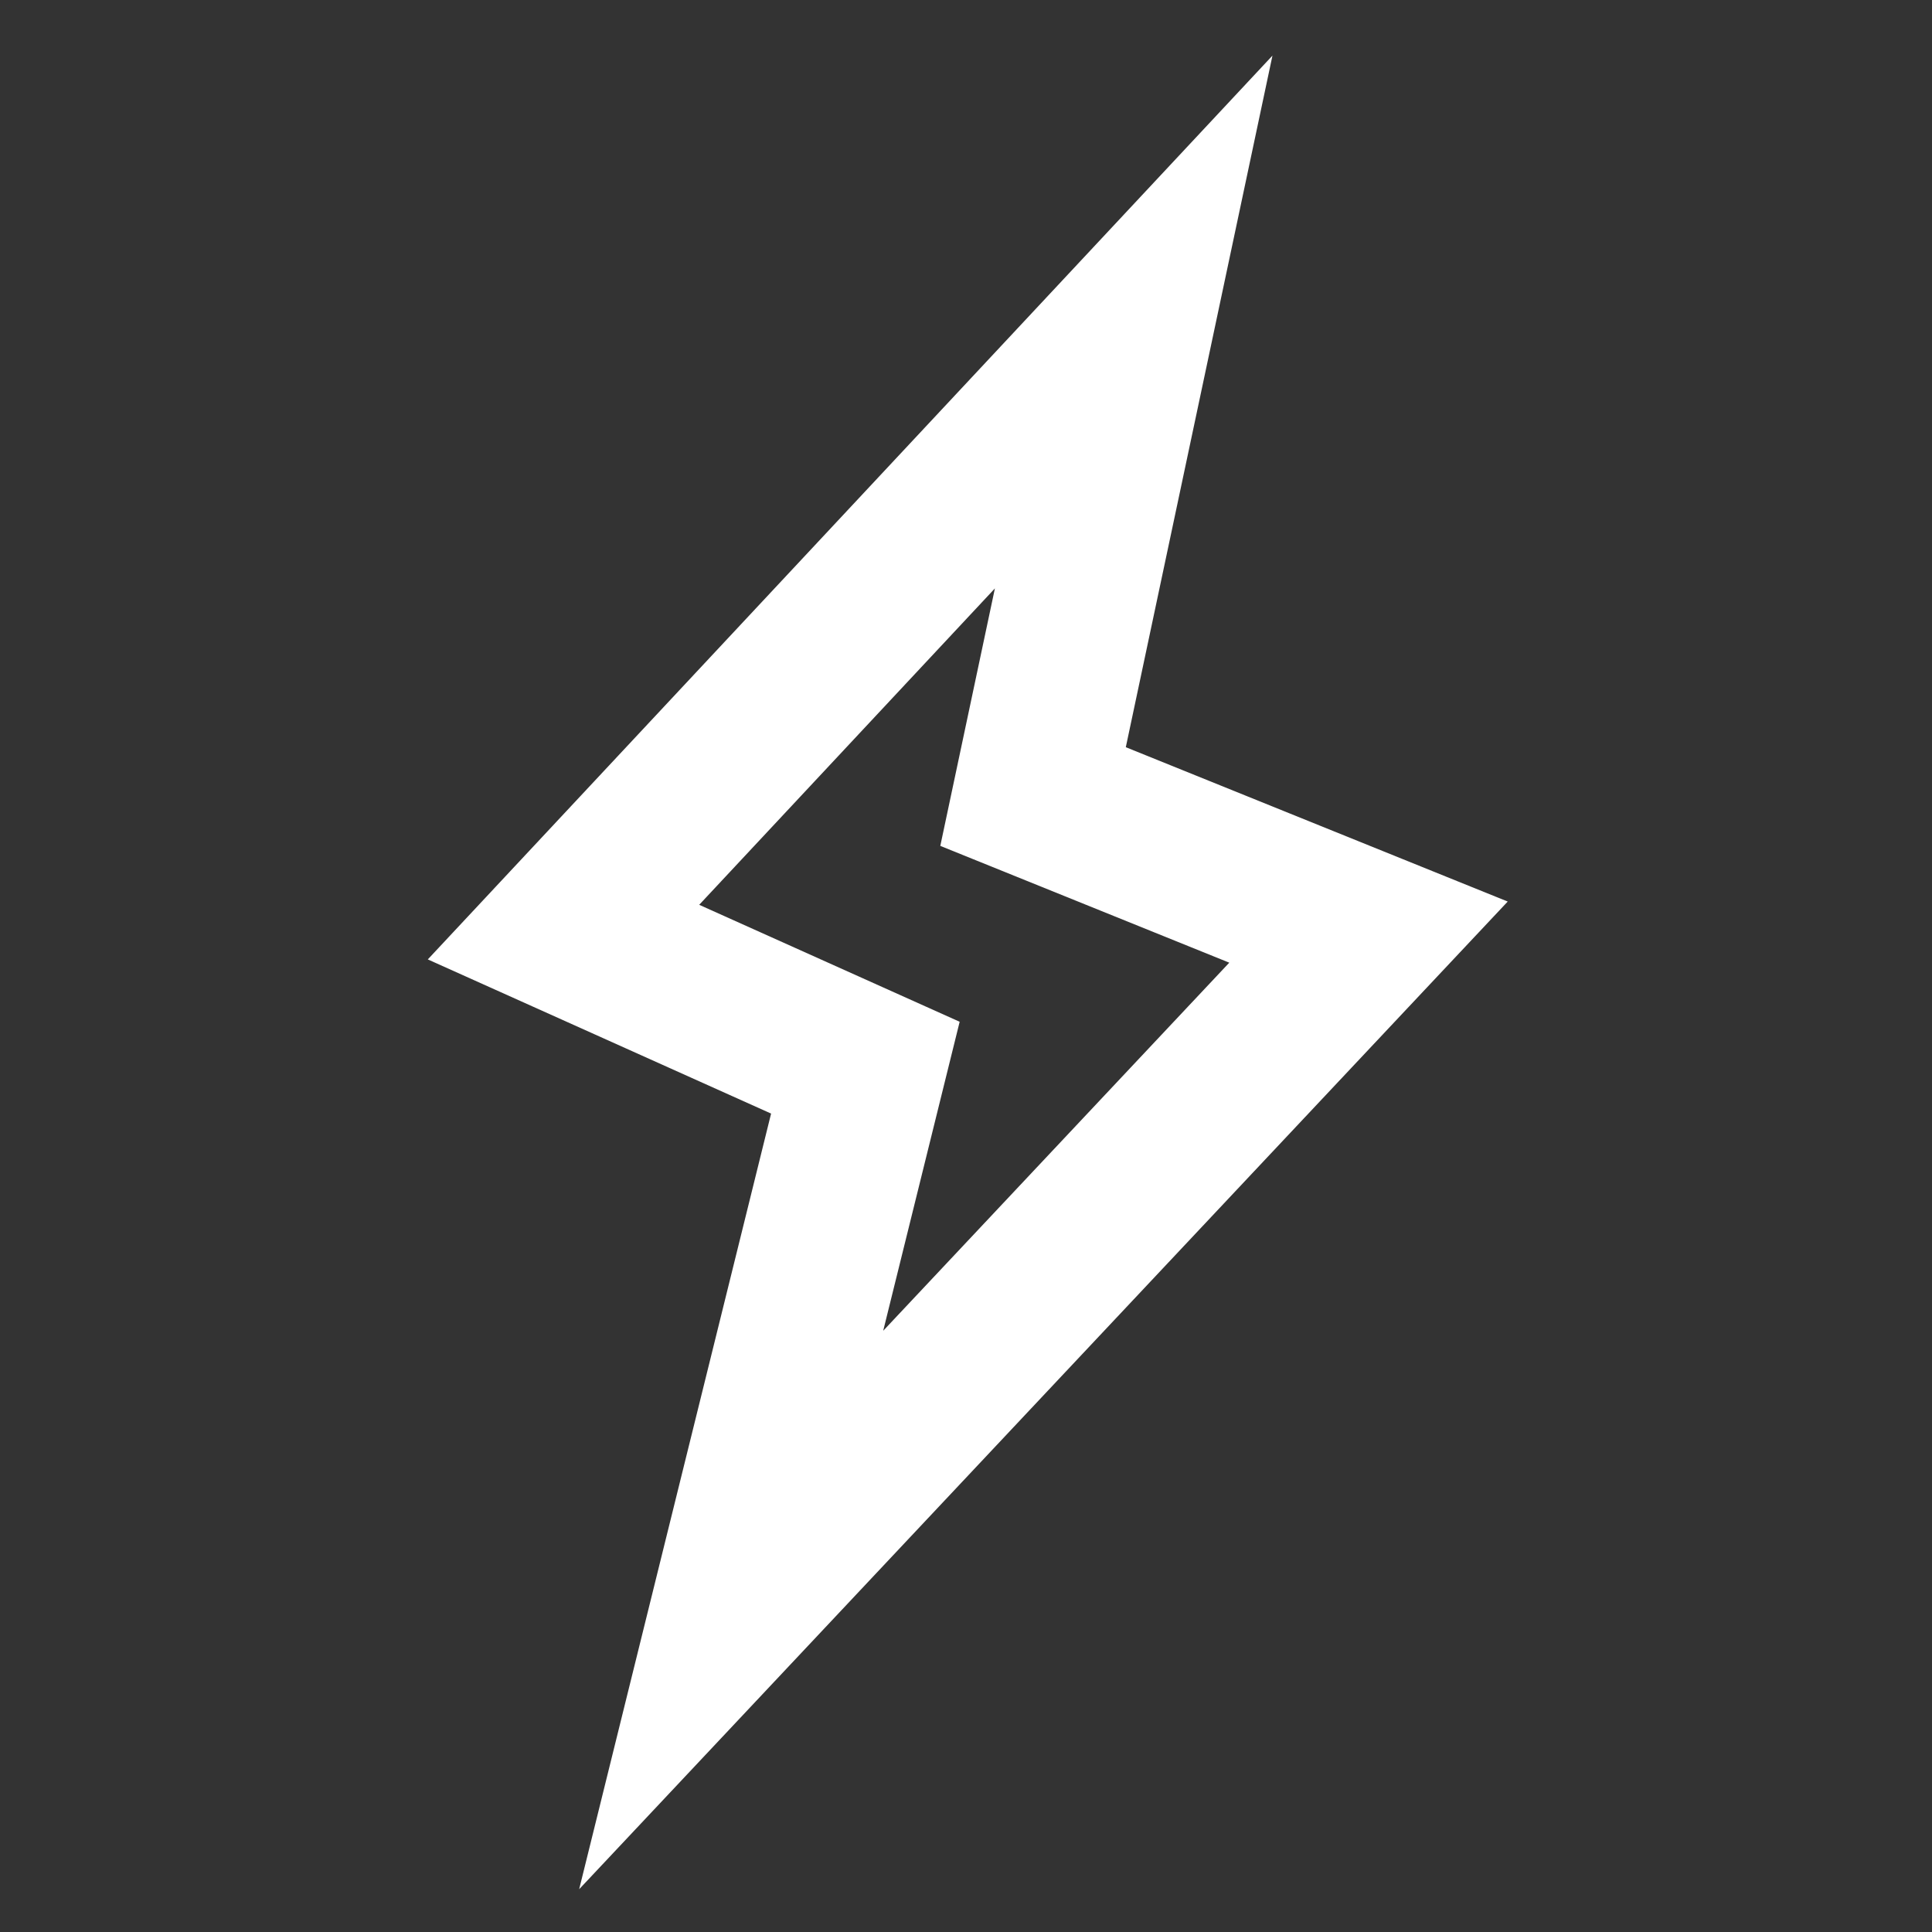 <svg
	width="24"
	height="24"
	viewBox="0 0 24 24"
	fill="none"
	stroke="white"
	xmlns="http://www.w3.org/2000/svg"
>
<rect x="0" y="0" width="24" height="24" fill="#333333" stroke="none"/>
<path
		d="M7 11.579L14.083 4L12.833 9.895L17 11.579L9.083 20L10.75 13.263L7 11.579Z"
		stroke-width="2"
	/>
</svg>
